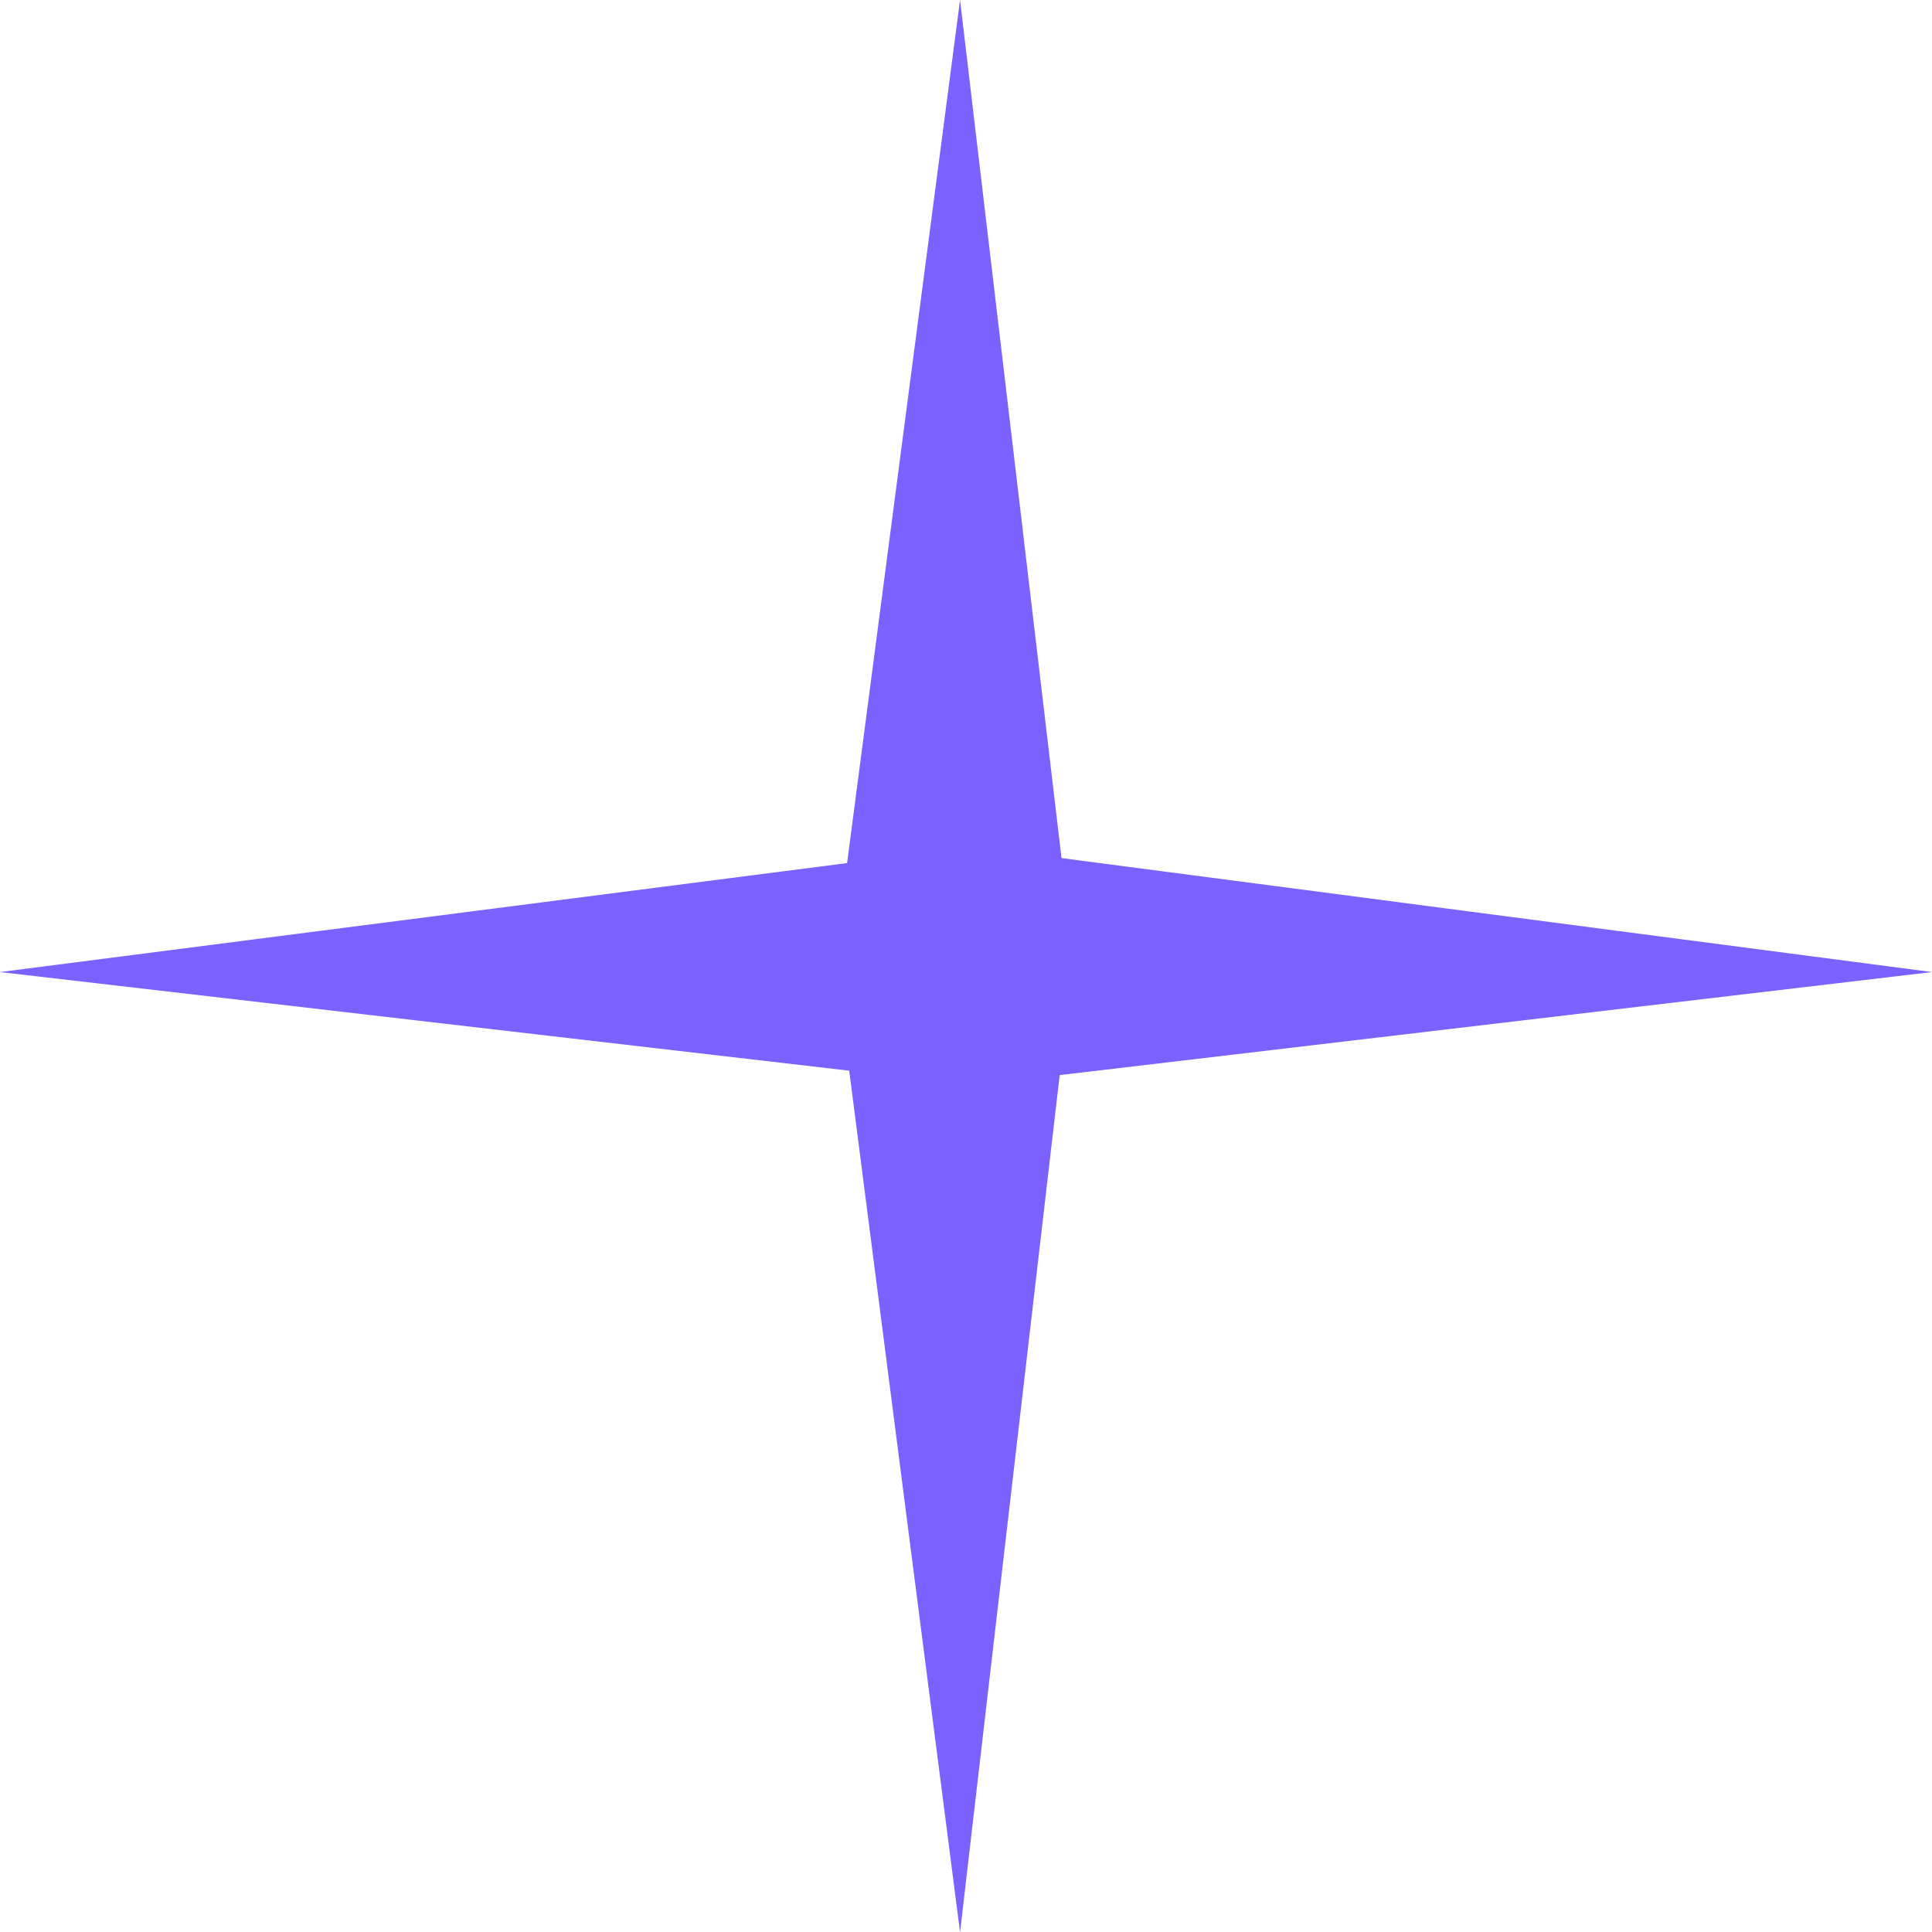 <svg xmlns="http://www.w3.org/2000/svg" width="18.355" height="18.355" viewBox="0 0 18.355 18.355">
  <g id="Star" transform="translate(-1255 -202)">
    <path id="Vector_1" data-name="Vector 1" d="M1272.178,202l1.076,9.1-1.076,9.258-1.191-9.258Z" transform="translate(-8.057)" fill="#7b61ff"/>
    <path id="Vector_2" data-name="Vector 2" d="M1273.355,219.406l-9.1,1.075L1255,219.406l9.258-1.191Z" transform="translate(0 -8.171)" fill="#7b61ff"/>
  </g>
</svg>

